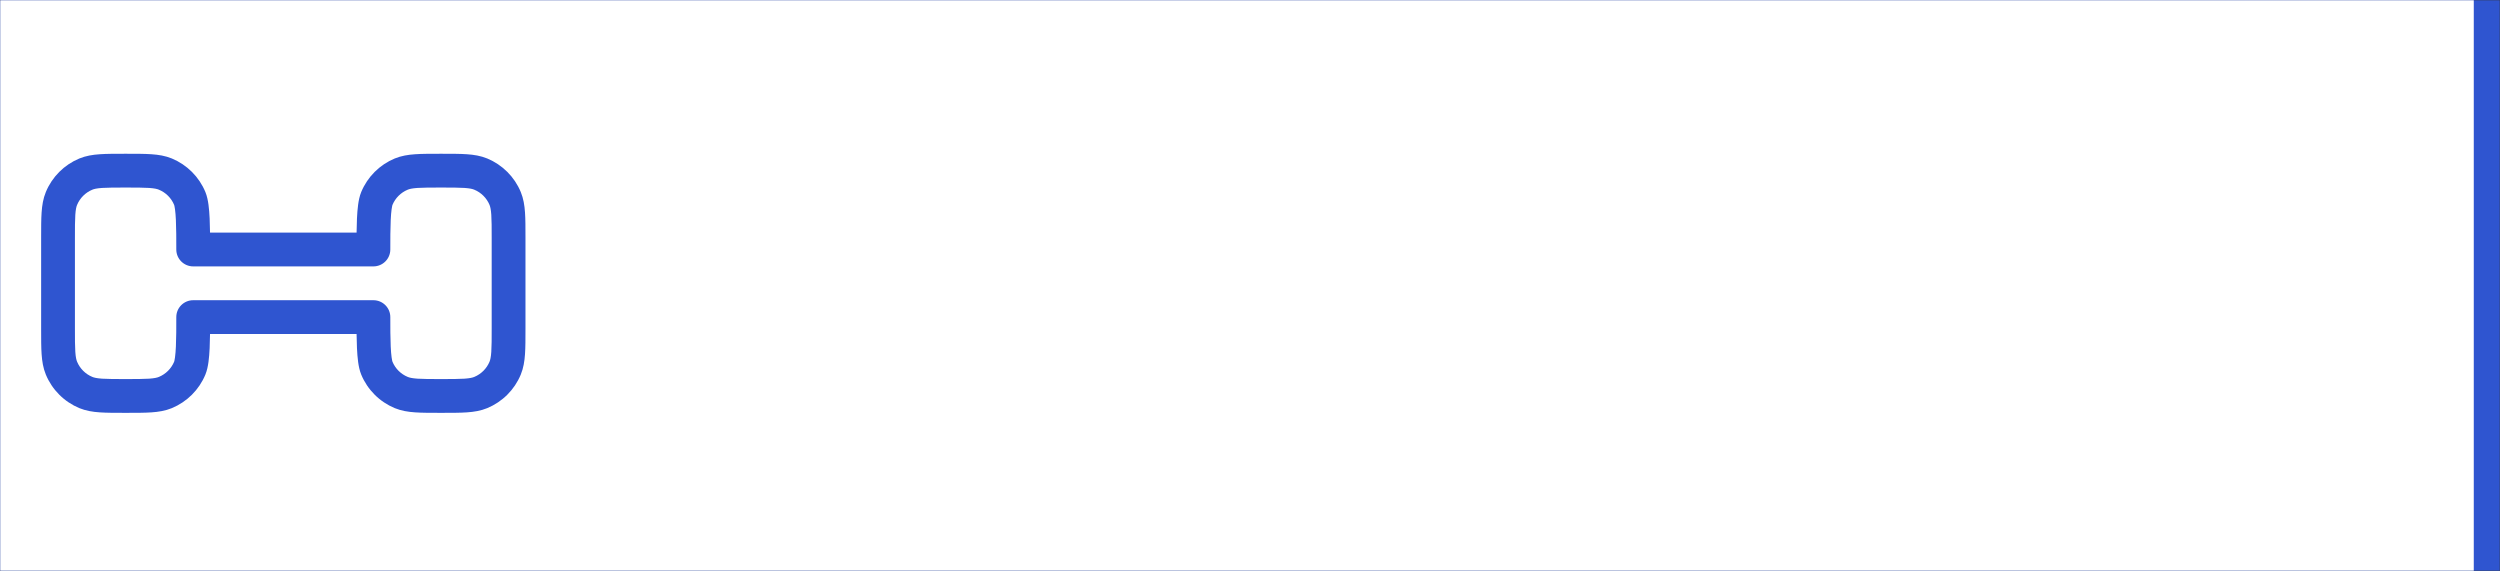 <svg width="578" height="132" xmlns="http://www.w3.org/2000/svg" xmlns:xlink="http://www.w3.org/1999/xlink" xml:space="preserve" overflow="hidden"><rect width="100%" height="100%" fill="#333333" stroke="none"/><g transform="translate(-757 -1082)"><rect x="760.5" y="1085.5" width="571" height="125" stroke="#2F55D0" stroke-width="6.875" stroke-miterlimit="8" fill="none"/><rect x="760.5" y="1085.5" width="565" height="125" stroke="#FFFFFF" stroke-width="6.875" stroke-miterlimit="8" fill="#FFFFFF"/><g><g><g><path d="M785.91 1117.55 786.173 1117.55C788.488 1117.55 790.421 1117.55 792.007 1117.66 793.659 1117.77 795.219 1118.02 796.731 1118.64 800.241 1120.1 803.029 1122.88 804.483 1126.39 804.875 1127.34 805.077 1128.41 805.203 1129.33 805.336 1130.3 805.417 1131.39 805.47 1132.5 805.518 1133.54 805.544 1134.65 805.558 1135.78L839.442 1135.78C839.456 1134.65 839.482 1133.54 839.531 1132.5 839.583 1131.39 839.664 1130.3 839.798 1129.33 839.923 1128.41 840.126 1127.34 840.517 1126.39 841.971 1122.88 844.76 1120.1 848.269 1118.64 849.781 1118.02 851.341 1117.77 852.993 1117.66 854.579 1117.55 856.512 1117.55 858.827 1117.55L859.09 1117.55C861.405 1117.55 863.338 1117.55 864.924 1117.66 866.576 1117.77 868.136 1118.02 869.648 1118.64 873.157 1120.1 875.946 1122.88 877.4 1126.39 878.026 1127.91 878.269 1129.47 878.381 1131.12 878.49 1132.7 878.49 1134.64 878.49 1136.95L878.49 1158.05C878.49 1160.36 878.49 1162.3 878.381 1163.88 878.269 1165.53 878.026 1167.09 877.4 1168.61 875.946 1172.12 873.157 1174.9 869.648 1176.36 868.136 1176.98 866.576 1177.23 864.924 1177.34 863.338 1177.45 861.405 1177.45 859.09 1177.45L858.827 1177.45C856.512 1177.45 854.579 1177.45 852.993 1177.34 851.341 1177.23 849.781 1176.98 848.269 1176.36 844.76 1174.9 841.971 1172.12 840.517 1168.61 840.126 1167.66 839.923 1166.59 839.798 1165.67 839.664 1164.69 839.583 1163.61 839.531 1162.5 839.482 1161.46 839.456 1160.35 839.442 1159.22L805.558 1159.22C805.544 1160.35 805.518 1161.46 805.47 1162.5 805.417 1163.61 805.336 1164.69 805.203 1165.67 805.077 1166.59 804.875 1167.66 804.483 1168.61 803.029 1172.12 800.241 1174.9 796.731 1176.36 795.219 1176.98 793.659 1177.23 792.007 1177.34 790.421 1177.45 788.488 1177.45 786.173 1177.45L785.91 1177.45C783.595 1177.45 781.663 1177.45 780.076 1177.34 778.425 1177.23 776.865 1176.98 775.352 1176.36 771.843 1174.9 769.054 1172.12 767.601 1168.61 766.974 1167.09 766.731 1165.53 766.619 1163.88 766.51 1162.3 766.51 1160.36 766.51 1158.05L766.51 1136.95C766.51 1134.64 766.51 1132.7 766.619 1131.12 766.731 1129.47 766.974 1127.91 767.601 1126.39 769.054 1122.88 771.843 1120.1 775.352 1118.64 776.865 1118.02 778.425 1117.77 780.076 1117.66 781.663 1117.55 783.595 1117.55 785.91 1117.55ZM780.608 1125.45C779.354 1125.54 778.744 1125.69 778.342 1125.86 776.747 1126.52 775.479 1127.79 774.819 1129.38 774.652 1129.79 774.499 1130.4 774.413 1131.65 774.325 1132.94 774.323 1134.6 774.323 1137.08L774.323 1157.92C774.323 1160.4 774.325 1162.06 774.413 1163.35 774.499 1164.6 774.652 1165.21 774.819 1165.62 775.479 1167.21 776.747 1168.48 778.342 1169.14 778.744 1169.31 779.354 1169.46 780.608 1169.55 781.897 1169.63 783.562 1169.64 786.042 1169.64 788.522 1169.64 790.187 1169.63 791.475 1169.55 792.729 1169.46 793.34 1169.31 793.742 1169.14 795.337 1168.48 796.604 1167.21 797.265 1165.62 797.264 1165.62 797.265 1165.62 797.265 1165.62 797.265 1165.62 797.289 1165.55 797.329 1165.38 797.371 1165.19 797.417 1164.94 797.462 1164.61 797.552 1163.96 797.619 1163.12 797.666 1162.13 797.76 1160.14 797.76 1157.77 797.76 1155.31 797.76 1153.16 799.509 1151.41 801.667 1151.41L843.333 1151.41C845.491 1151.41 847.24 1153.16 847.24 1155.31 847.24 1157.77 847.241 1160.14 847.335 1162.13 847.381 1163.12 847.449 1163.96 847.538 1164.61 847.583 1164.94 847.629 1165.19 847.672 1165.38 847.711 1165.55 847.738 1165.62 847.737 1165.62 847.737 1165.62 847.739 1165.62 847.737 1165.62 848.398 1167.22 849.664 1168.48 851.258 1169.14 851.661 1169.31 852.271 1169.46 853.525 1169.55 854.814 1169.63 856.478 1169.64 858.958 1169.64 861.439 1169.64 863.103 1169.63 864.392 1169.55 865.646 1169.46 866.256 1169.31 866.659 1169.14 868.253 1168.48 869.521 1167.21 870.182 1165.62 870.348 1165.21 870.502 1164.6 870.587 1163.35 870.675 1162.06 870.677 1160.4 870.677 1157.92L870.677 1137.08C870.677 1134.6 870.675 1132.94 870.587 1131.65 870.502 1130.4 870.348 1129.79 870.182 1129.38 869.521 1127.79 868.253 1126.52 866.659 1125.86 866.256 1125.69 865.646 1125.54 864.392 1125.45 863.103 1125.37 861.439 1125.36 858.958 1125.36 856.478 1125.36 854.814 1125.37 853.525 1125.45 852.271 1125.54 851.661 1125.69 851.258 1125.86 849.664 1126.52 848.396 1127.79 847.736 1129.38 847.735 1129.38 847.737 1129.38 847.736 1129.38 847.736 1129.38 847.711 1129.45 847.672 1129.62 847.629 1129.81 847.583 1130.06 847.538 1130.39 847.449 1131.04 847.381 1131.88 847.335 1132.87 847.241 1134.86 847.24 1137.23 847.24 1139.69 847.24 1141.84 845.491 1143.59 843.333 1143.59L801.667 1143.59C799.509 1143.59 797.76 1141.84 797.76 1139.69 797.76 1137.23 797.76 1134.86 797.666 1132.87 797.619 1131.88 797.552 1131.04 797.462 1130.39 797.417 1130.06 797.371 1129.81 797.329 1129.62 797.289 1129.45 797.263 1129.38 797.263 1129.38 797.262 1129.38 797.263 1129.38 797.263 1129.38 796.602 1127.78 795.337 1126.52 793.742 1125.86 793.34 1125.69 792.729 1125.54 791.475 1125.45 790.187 1125.37 788.522 1125.36 786.042 1125.36 783.562 1125.36 781.897 1125.37 780.608 1125.45Z" fill="#2F55D0" fill-rule="evenodd"/></g></g></g></g></svg>